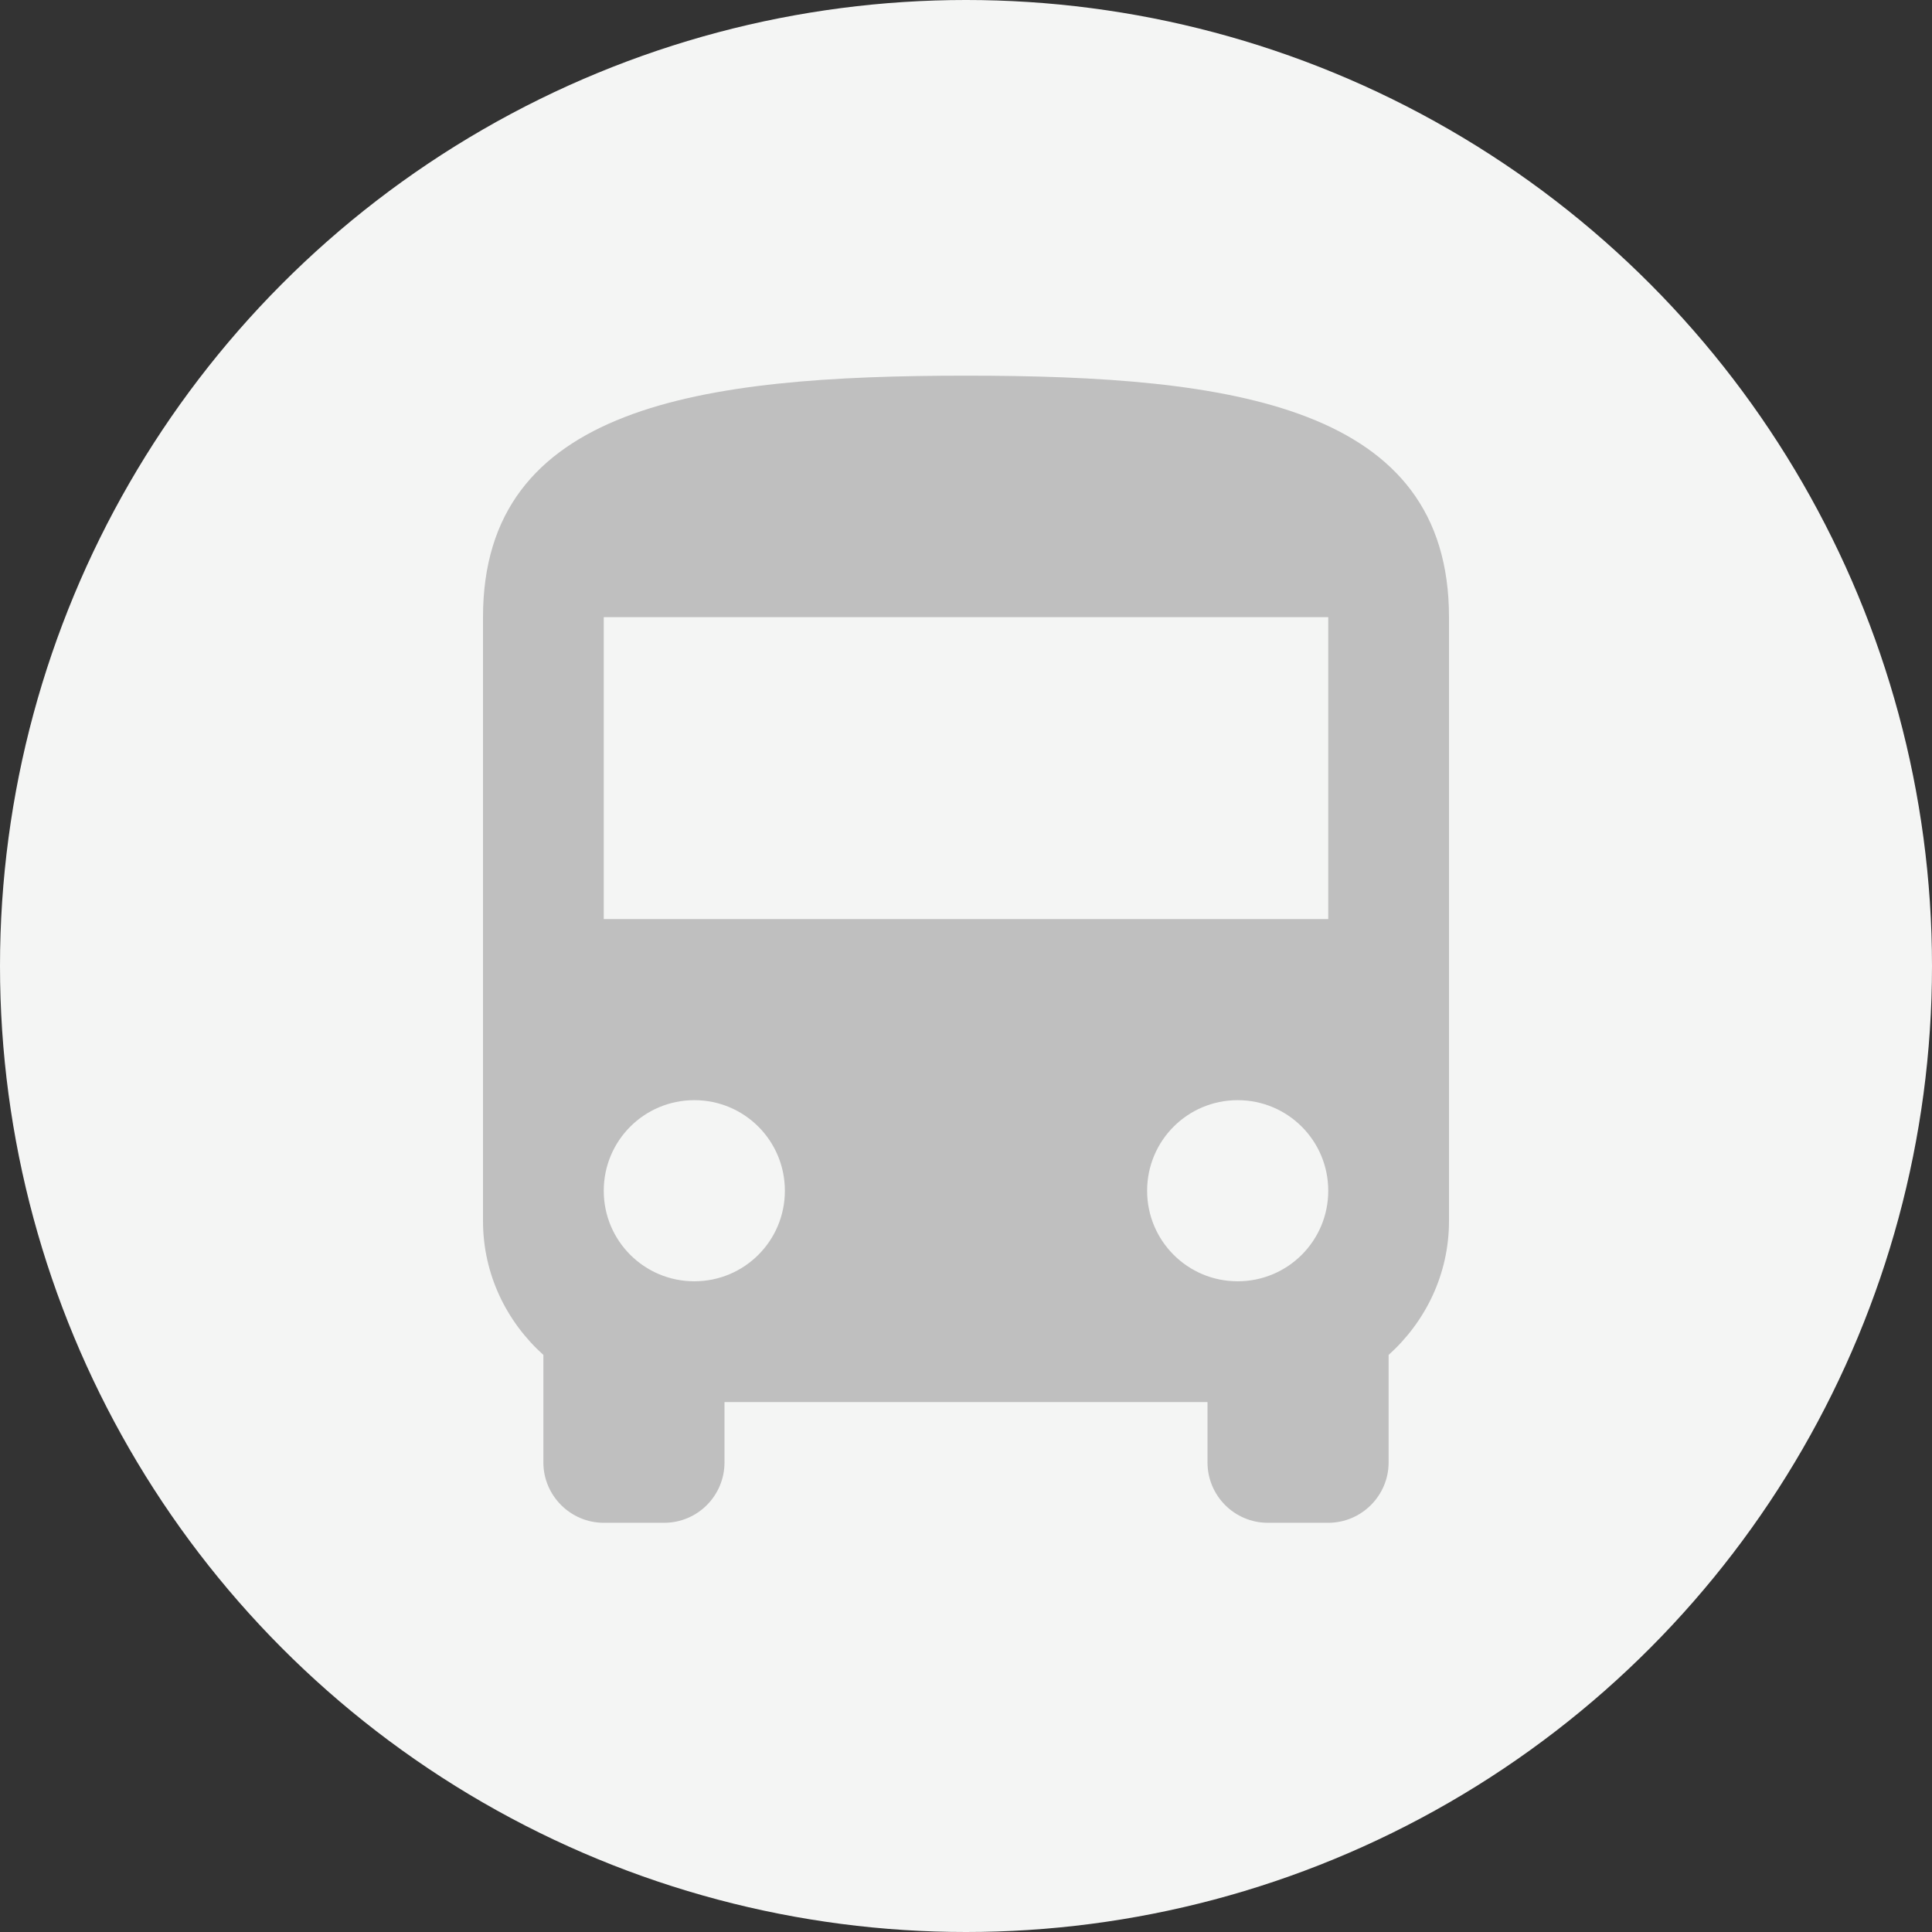<svg width="36" height="36" viewBox="0 0 36 36" fill="none" xmlns="http://www.w3.org/2000/svg">
<rect x="0" y="0" width="36" height="36" fill="#333333" stroke="none"/>
<circle cx="18" cy="18" r="18" fill="#F4F5F4"/>
<path d="M9 22.75C9 23.746 9.439 24.629 10.125 25.247V27.25C10.125 27.869 10.631 28.375 11.25 28.375H12.375C12.999 28.375 13.5 27.869 13.5 27.25V26.125H22.5V27.25C22.5 27.869 23.001 28.375 23.625 28.375H24.75C25.369 28.375 25.875 27.869 25.875 27.25V25.247C26.561 24.629 27 23.746 27 22.75V11.5C27 7.562 22.973 7 18 7C13.027 7 9 7.562 9 11.5V22.75ZM12.938 23.875C12.004 23.875 11.25 23.121 11.25 22.188C11.25 21.254 12.004 20.5 12.938 20.5C13.871 20.5 14.625 21.254 14.625 22.188C14.625 23.121 13.871 23.875 12.938 23.875ZM23.062 23.875C22.129 23.875 21.375 23.121 21.375 22.188C21.375 21.254 22.129 20.5 23.062 20.5C23.996 20.5 24.75 21.254 24.75 22.188C24.75 23.121 23.996 23.875 23.062 23.875ZM24.75 17.125H11.25V11.5H24.75V17.125Z" fill="#BFBFBF"/>
</svg>
